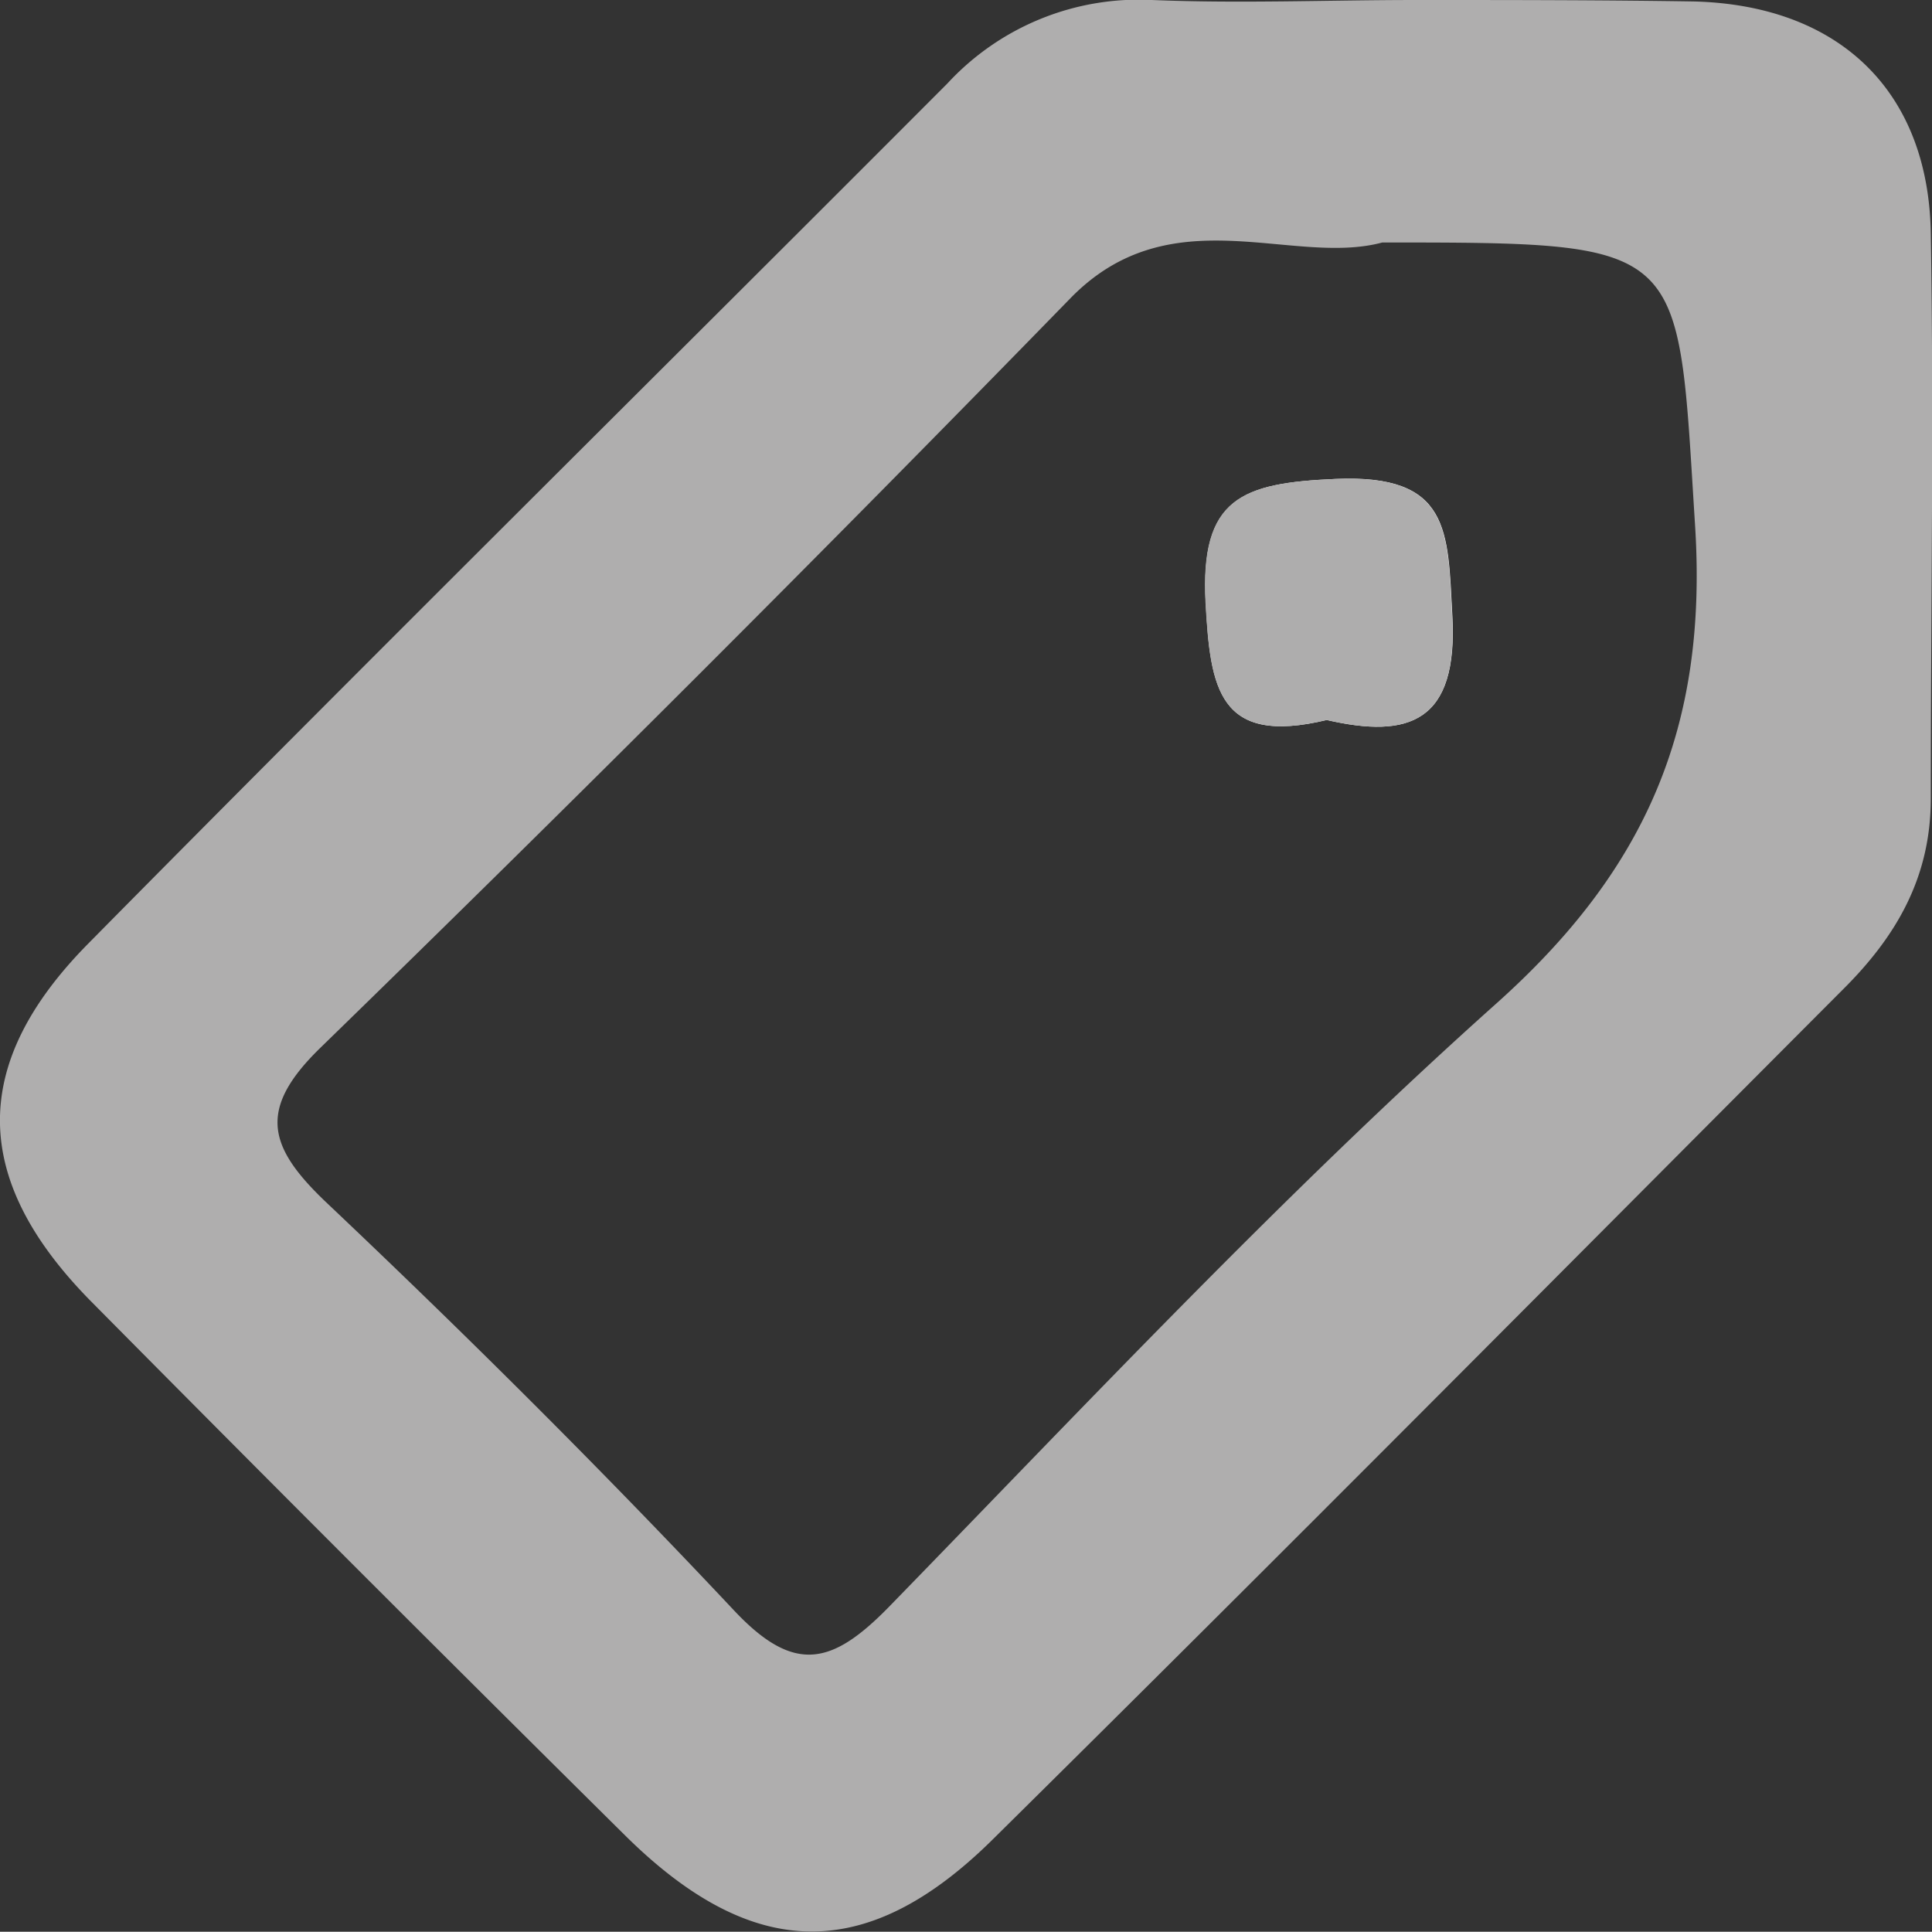 <svg xmlns="http://www.w3.org/2000/svg" viewBox="0 0 79.67 79.66"><rect x="0" y="0" width="79.67" height="79.66" fill="#333333" stroke="none"/><defs><style>.cls-1{fill:#afaeae;}.cls-2{fill:#fefefe;}.cls-3{fill:#aeadad;}</style></defs><g id="Laag_2" data-name="Laag 2"><g id="Laag_1-2" data-name="Laag 1"><path class="cls-1" d="M58.42,0C62.23,0,66,0,69.84.06c6,.15,9.68,3.69,9.78,9.55.13,7.77,0,15.55,0,23.32,0,3.25-1.42,5.68-3.61,7.86C64.35,52.48,52.7,64.23,40.93,75.86c-5.2,5.14-9.89,5-15.09-.11q-11.11-11-22.11-22.11c-4.92-5-5-9.76-.09-14.73C15.4,27,27.27,15.27,39.07,3.44A10.74,10.74,0,0,1,47.5,0C51.14.15,54.78,0,58.42,0ZM57,10C53.28,11,48.28,8.05,44.14,12.3Q28.89,27.95,13.23,43.19c-2.62,2.54-2.19,4.09.2,6.37C19.18,55,24.84,60.63,30.27,66.41c2.49,2.65,4.05,2.24,6.38-.14,8.2-8.42,16.24-17,25-24.84,6.2-5.52,8.78-11.41,8.25-19.76C69.16,10,69.71,10,57,10Z"/><path class="cls-2" d="M54.71,29.69c3.39.78,5.43.1,5.18-4.32-.19-3.47-.07-5.83-4.82-5.62-3.86.17-5.58.78-5.35,5.11C49.91,28.39,50.25,30.76,54.71,29.69Z"/><path class="cls-3" d="M54.71,29.69c-4.46,1.07-4.8-1.3-5-4.83-.23-4.33,1.49-4.94,5.35-5.11,4.75-.21,4.63,2.15,4.82,5.62C60.14,29.79,58.1,30.47,54.71,29.69Z"/></g></g></svg>